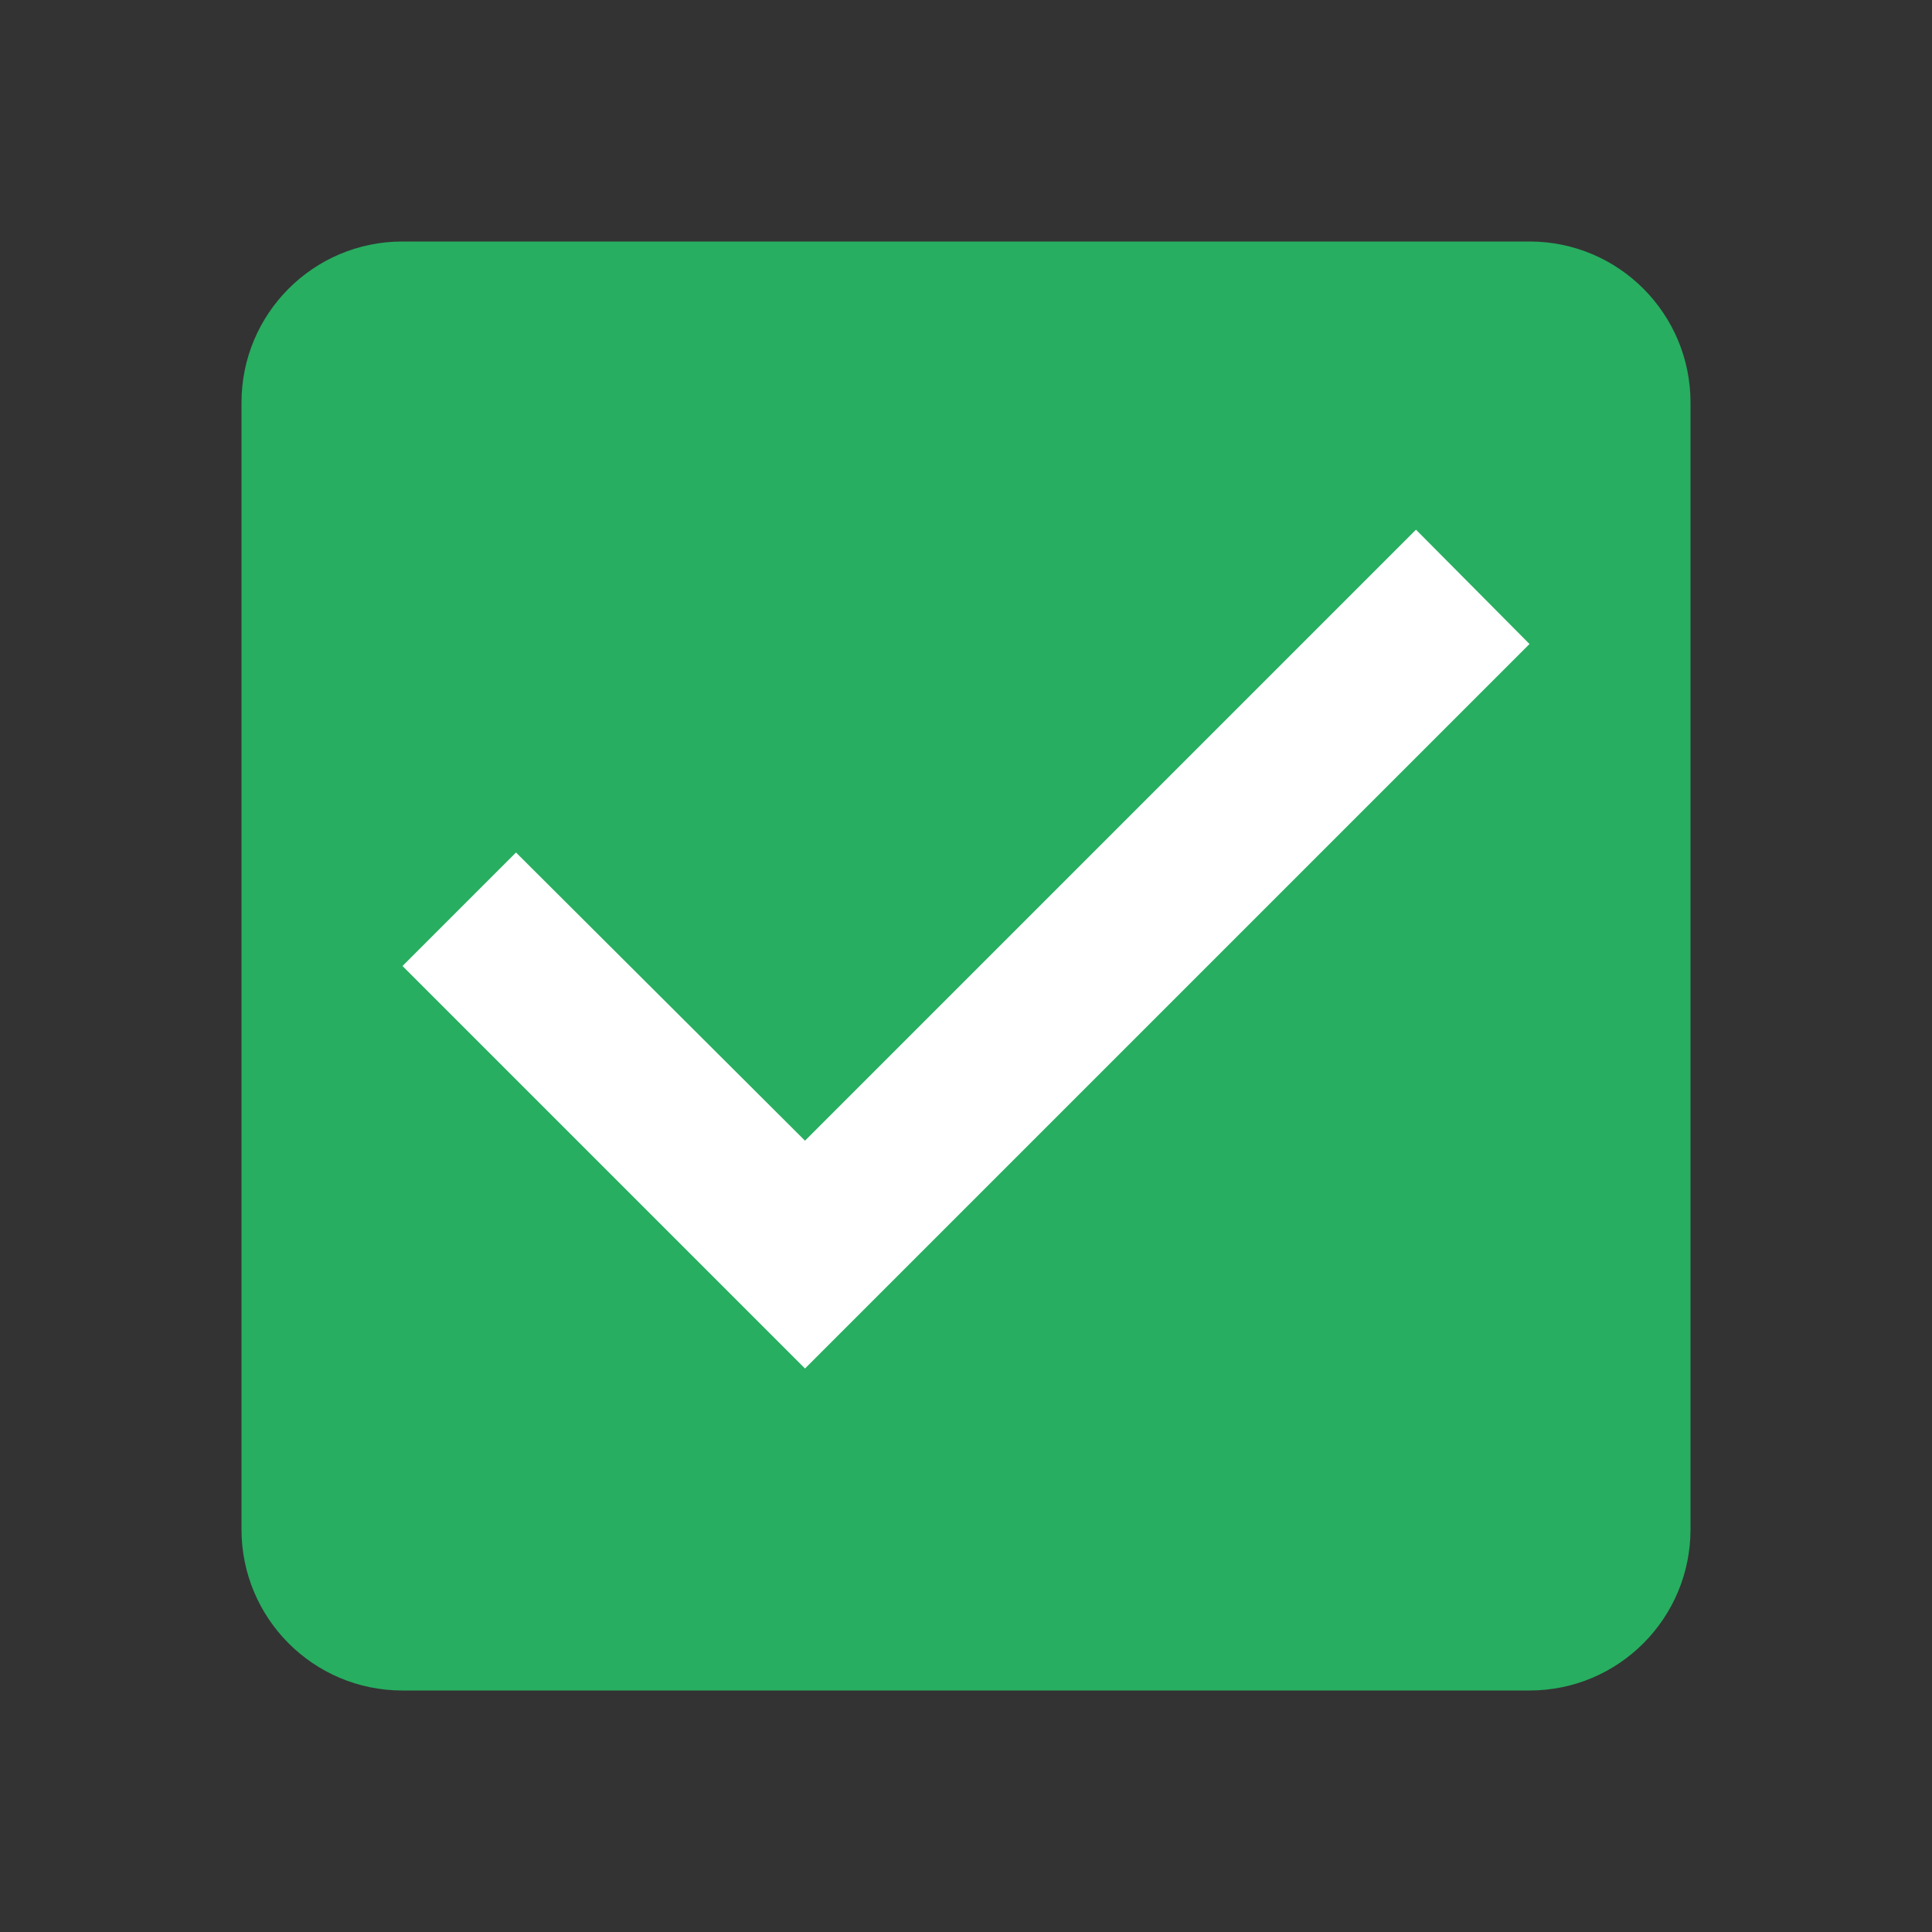 <?xml version="1.0" encoding="UTF-8"?>
<svg width="24px" height="24px" viewBox="0 0 24 24" version="1.1" xmlns="http://www.w3.org/2000/svg" xmlns:xlink="http://www.w3.org/1999/xlink">
    <rect x="0" y="0" width="24" height="24" fill="#333333" stroke="none"/>
    <title>1695AE00-B883-4316-B12F-AFD02B90457D</title>
    <g id="Page-1" stroke="none" stroke-width="1" fill="none" fill-rule="evenodd">
        <g id="Tribyl-icons" transform="translate(-25, -349)">
            <g id="icon/search/24px-copy-2" transform="translate(25, 349)">
                <g id="check_box-24px">
                    <polygon id="Path" points="0 0 24 0 24 24 0 24"></polygon>
                </g>
                <g id="on" transform="translate(3, 3)" fill-rule="nonzero">
                    <rect id="Rectangle" fill="#FFFFFF" x="1.125" y="1.125" width="15.75" height="15.75"></rect>
                    <path d="M16,0 L2,0 C0.89,0 0,0.9 0,2 L0,16 C0,17.1 0.89,18 2,18 L16,18 C17.11,18 18,17.1 18,16 L18,2 C18,0.9 17.11,0 16,0 Z M7,14 L2,9 L3.41,7.59 L7,11.17 L14.59,3.58 L16,5 L7,14 Z" id="Shape" fill="#27AE60"></path>
                </g>
            </g>
        </g>
    </g>
</svg>